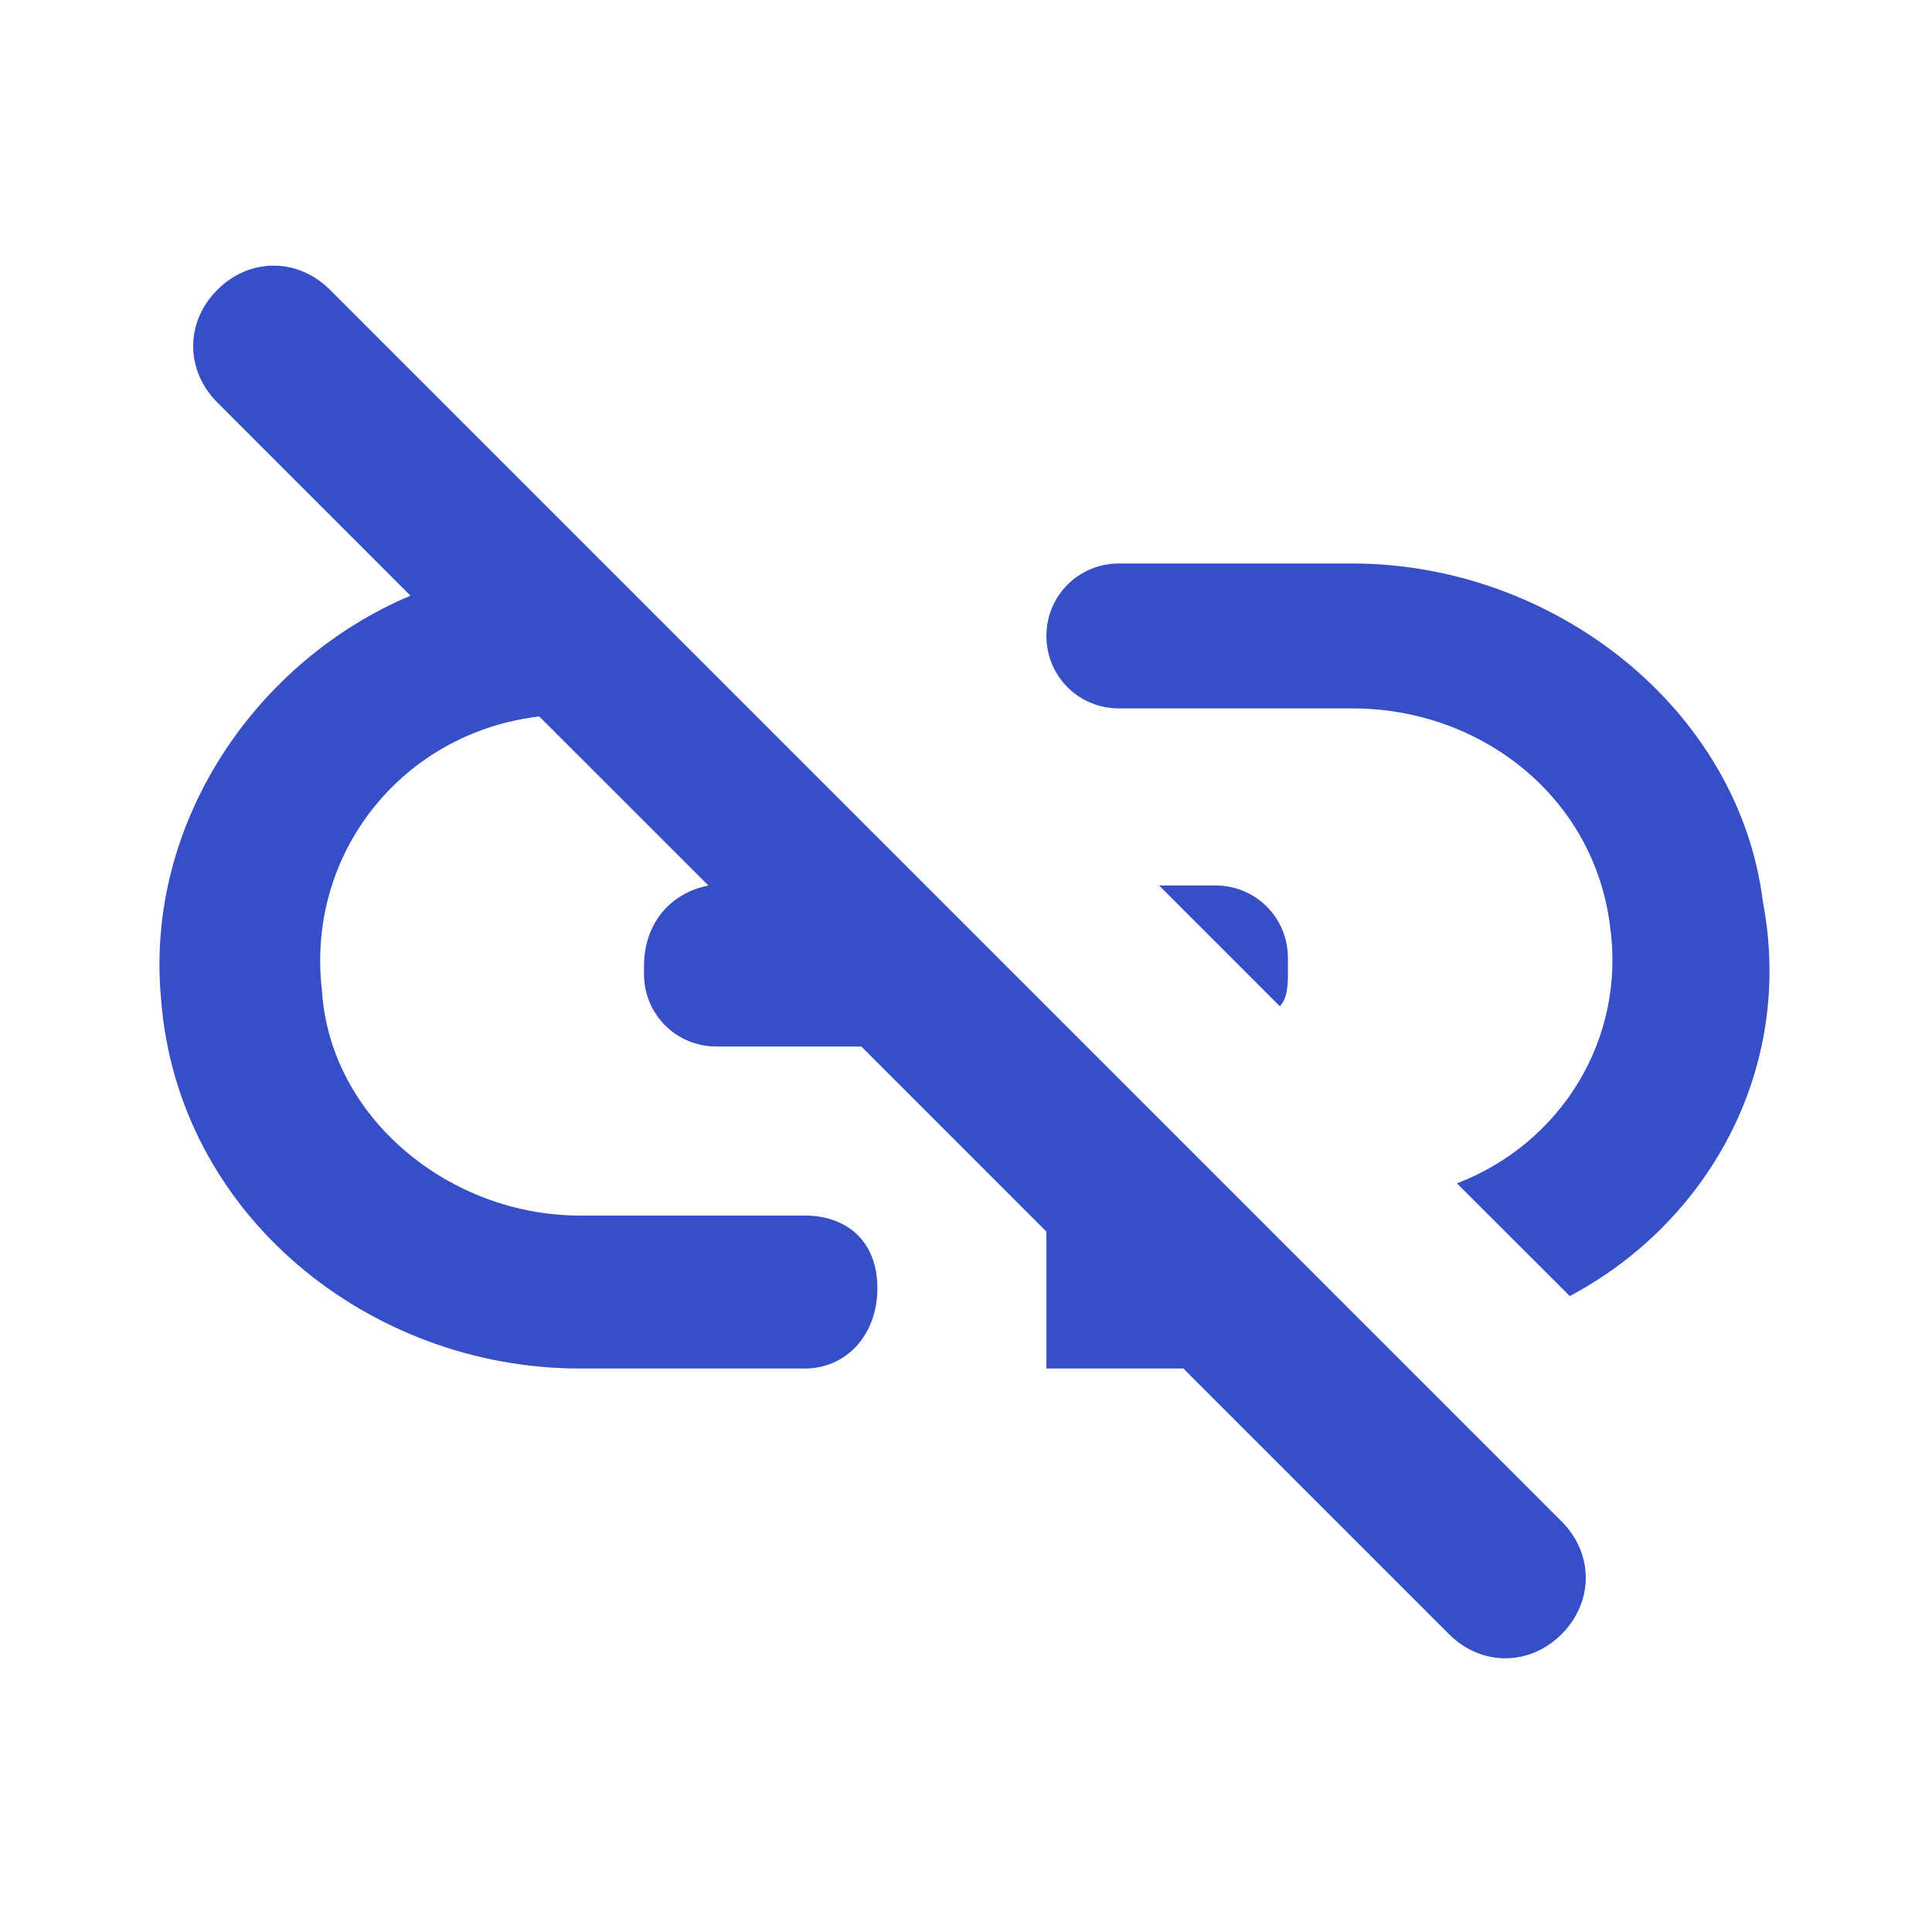 <svg width="24" height="24" viewBox="0 0 24 24" fill="none" xmlns="http://www.w3.org/2000/svg">
<path d="M21.899 11.2C21.599 8.8 19.299 7 16.799 7H13.899C13.399 7 12.999 7.4 12.999 7.9C12.999 8.4 13.399 8.8 13.899 8.8H16.799C18.399 8.8 19.799 9.9 20 11.5C20.2 12.9 19.399 14.2 18.099 14.7L19.5 16.1C21.2 15.2 22.299 13.3 21.899 11.2ZM4.099 3.6C3.7 3.2 3.099 3.2 2.7 3.6C2.3 4 2.3 4.6 2.7 5L5.099 7.4C3.2 8.2 1.8 10.2 2 12.4C2.2 15.1 4.599 17 7.199 17H9.999C10.499 17 10.899 16.6 10.899 16C10.899 15.4 10.499 15.1 9.999 15.1H7.199C5.599 15.1 4.099 13.9 3.999 12.3C3.8 10.6 5 9.1 6.699 8.9L8.8 11C8.3 11.1 8 11.5 8 12V12.1C8 12.6 8.399 13 8.899 13H10.7L12.999 15.3V17H14.7L18 20.3C18.399 20.7 19 20.7 19.399 20.3C19.799 19.9 19.799 19.3 19.399 18.9L4.099 3.6ZM15.999 11.9C15.999 11.4 15.6 11 15.1 11H14.399L15.899 12.5C15.999 12.4 15.999 12.2 15.999 12.1V11.9Z" fill="#364FC7"/>
</svg>
